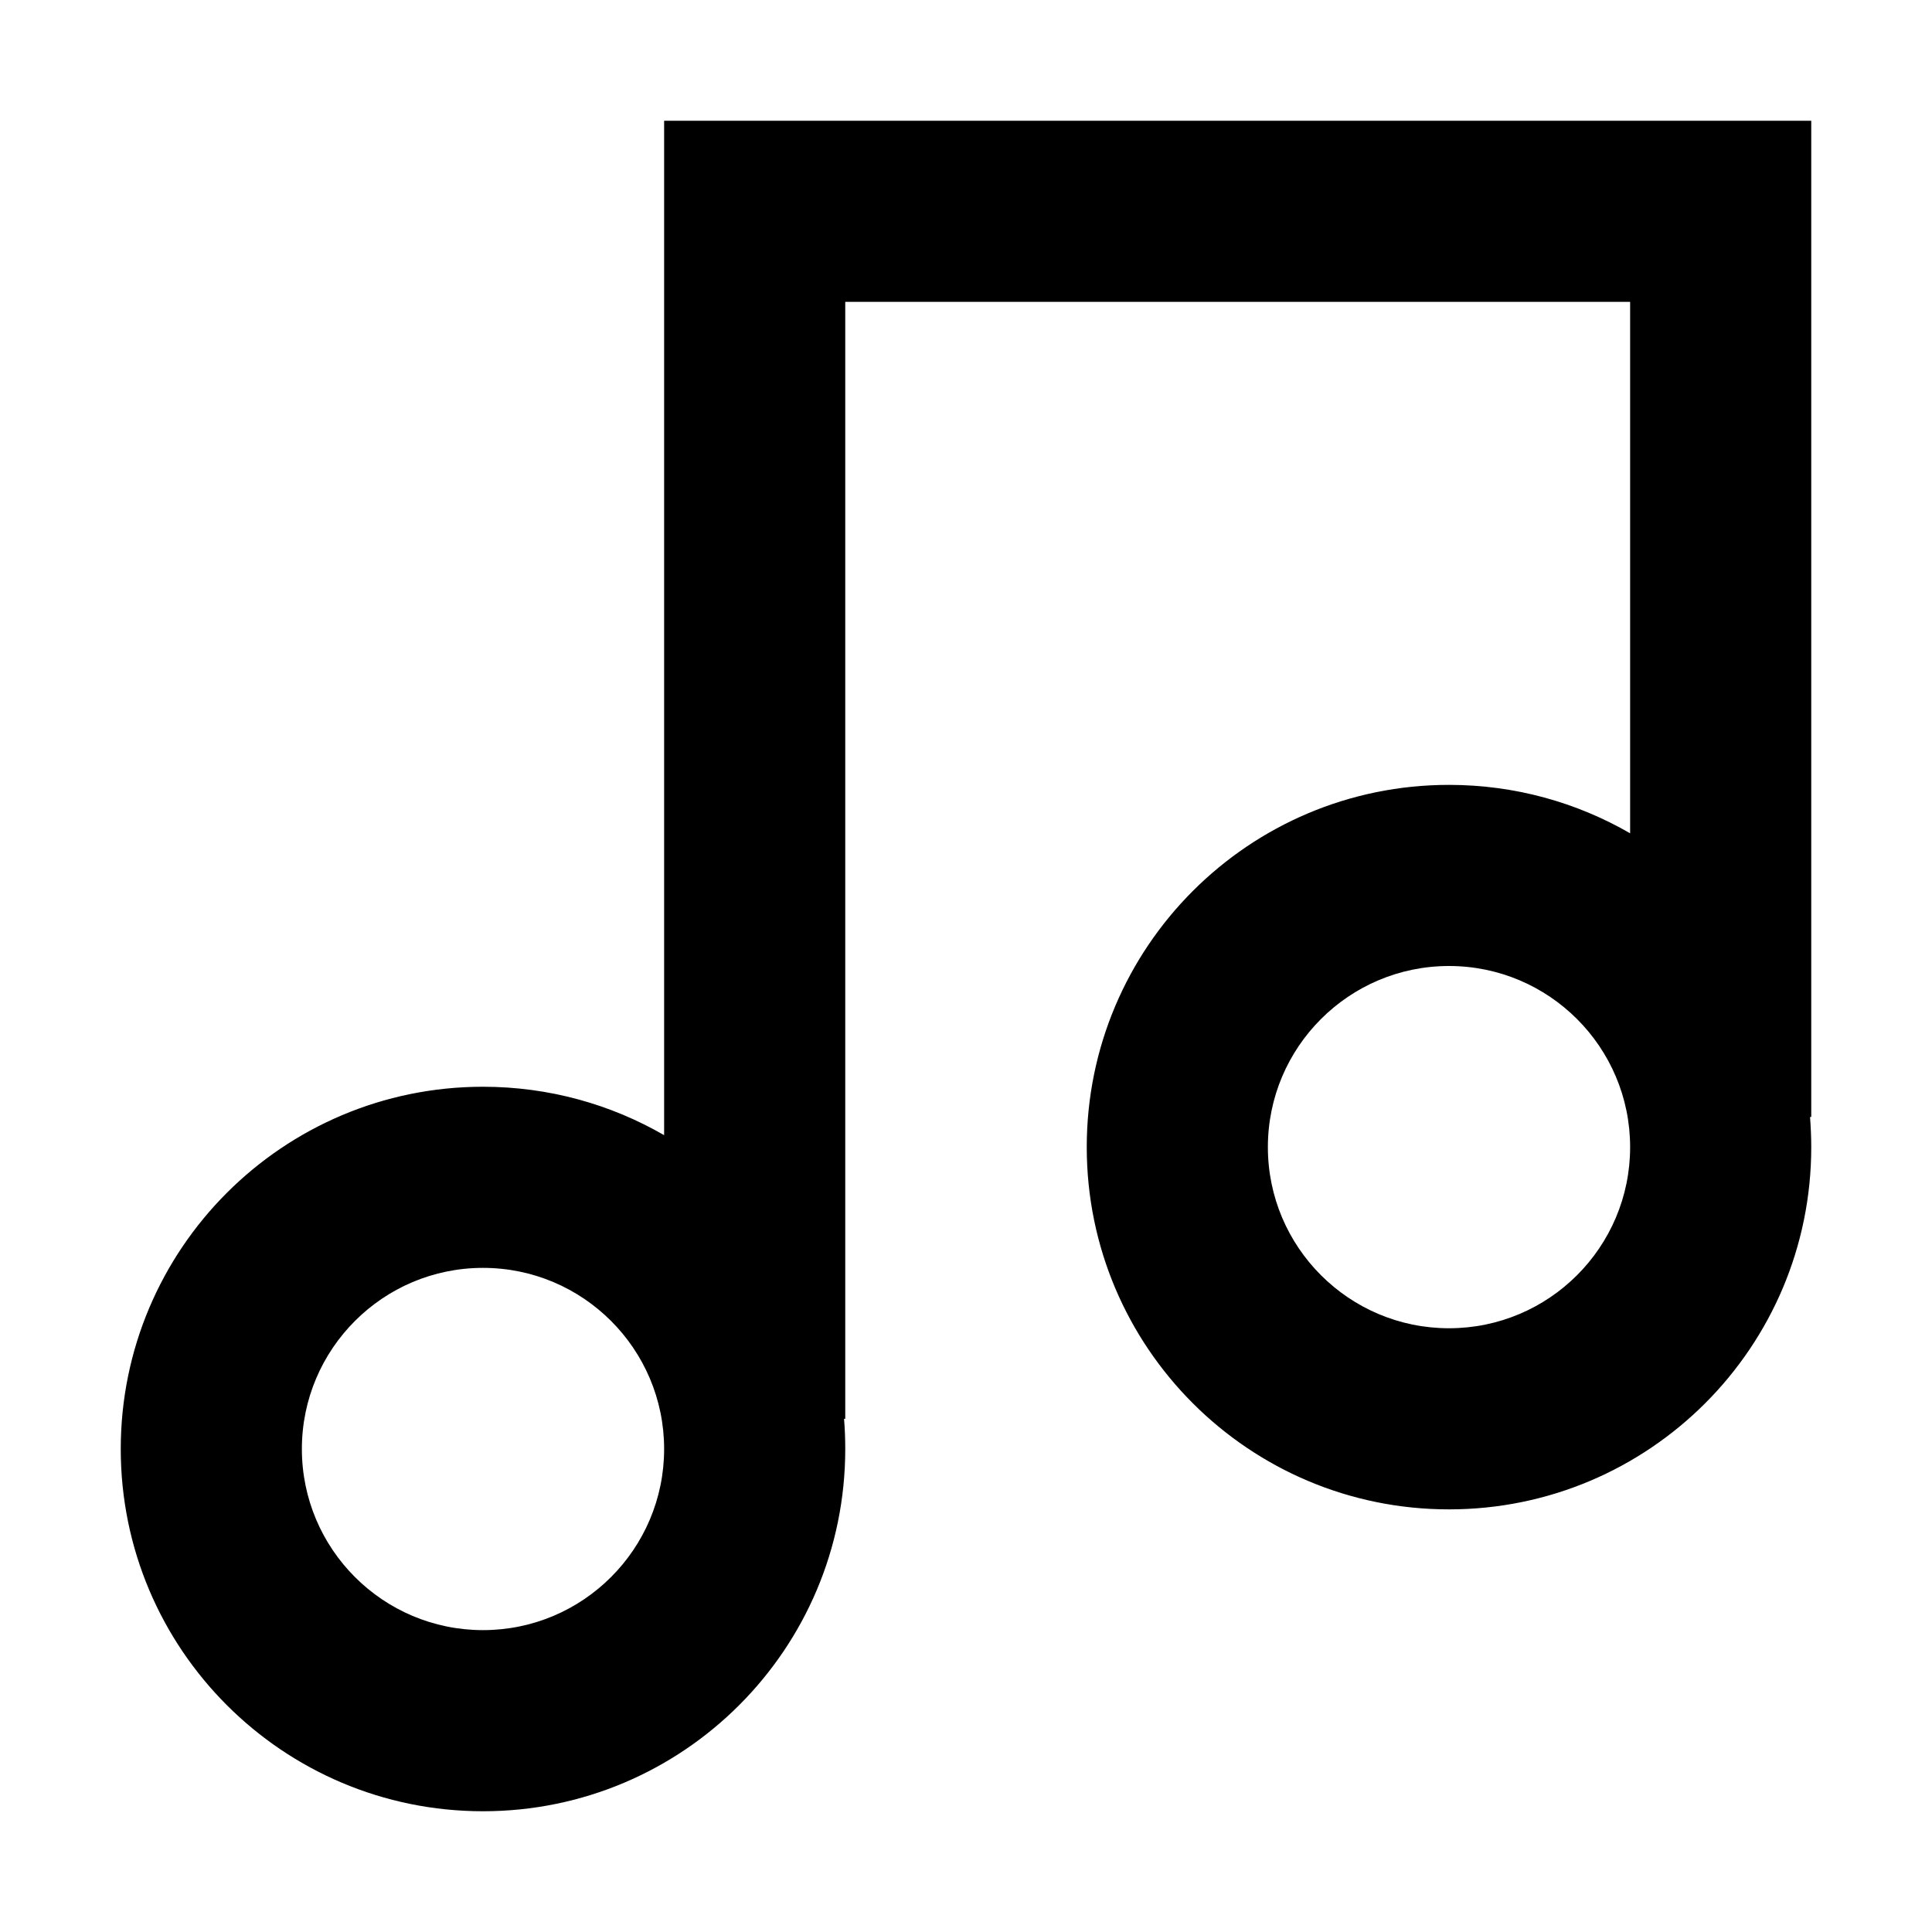 <svg xmlns="http://www.w3.org/2000/svg" height="16" stroke-linejoin="round"  viewBox="0 0 16 16" width="16">
  <path fill-rule="evenodd" clip-rule="evenodd" d="M6.25 1H5.5V1.75V9.401C5.059 9.146 4.546 9 4 9C2.343 9 1 10.343 1 12C1 13.657 2.343 15 4 15C5.657 15 7 13.657 7 12C7 11.916 6.997 11.832 6.99 11.75H7V11V2.5H13.5V6.901C13.059 6.646 12.546 6.5 12 6.5C10.343 6.5 9 7.843 9 9.5C9 11.157 10.343 12.5 12 12.5C13.657 12.5 15 11.157 15 9.5C15 9.416 14.996 9.332 14.99 9.25H15V8.5V1.75V1H14.25H6.25ZM10.5 9.5C10.5 10.328 11.172 11 12 11C12.828 11 13.5 10.328 13.5 9.5C13.5 8.672 12.828 8 12 8C11.172 8 10.5 8.672 10.5 9.5ZM2.5 12C2.5 12.828 3.172 13.5 4 13.5C4.828 13.5 5.5 12.828 5.5 12C5.5 11.172 4.828 10.5 4 10.5C3.172 10.5 2.5 11.172 2.5 12Z" fill="currentColor"></path>
</svg>